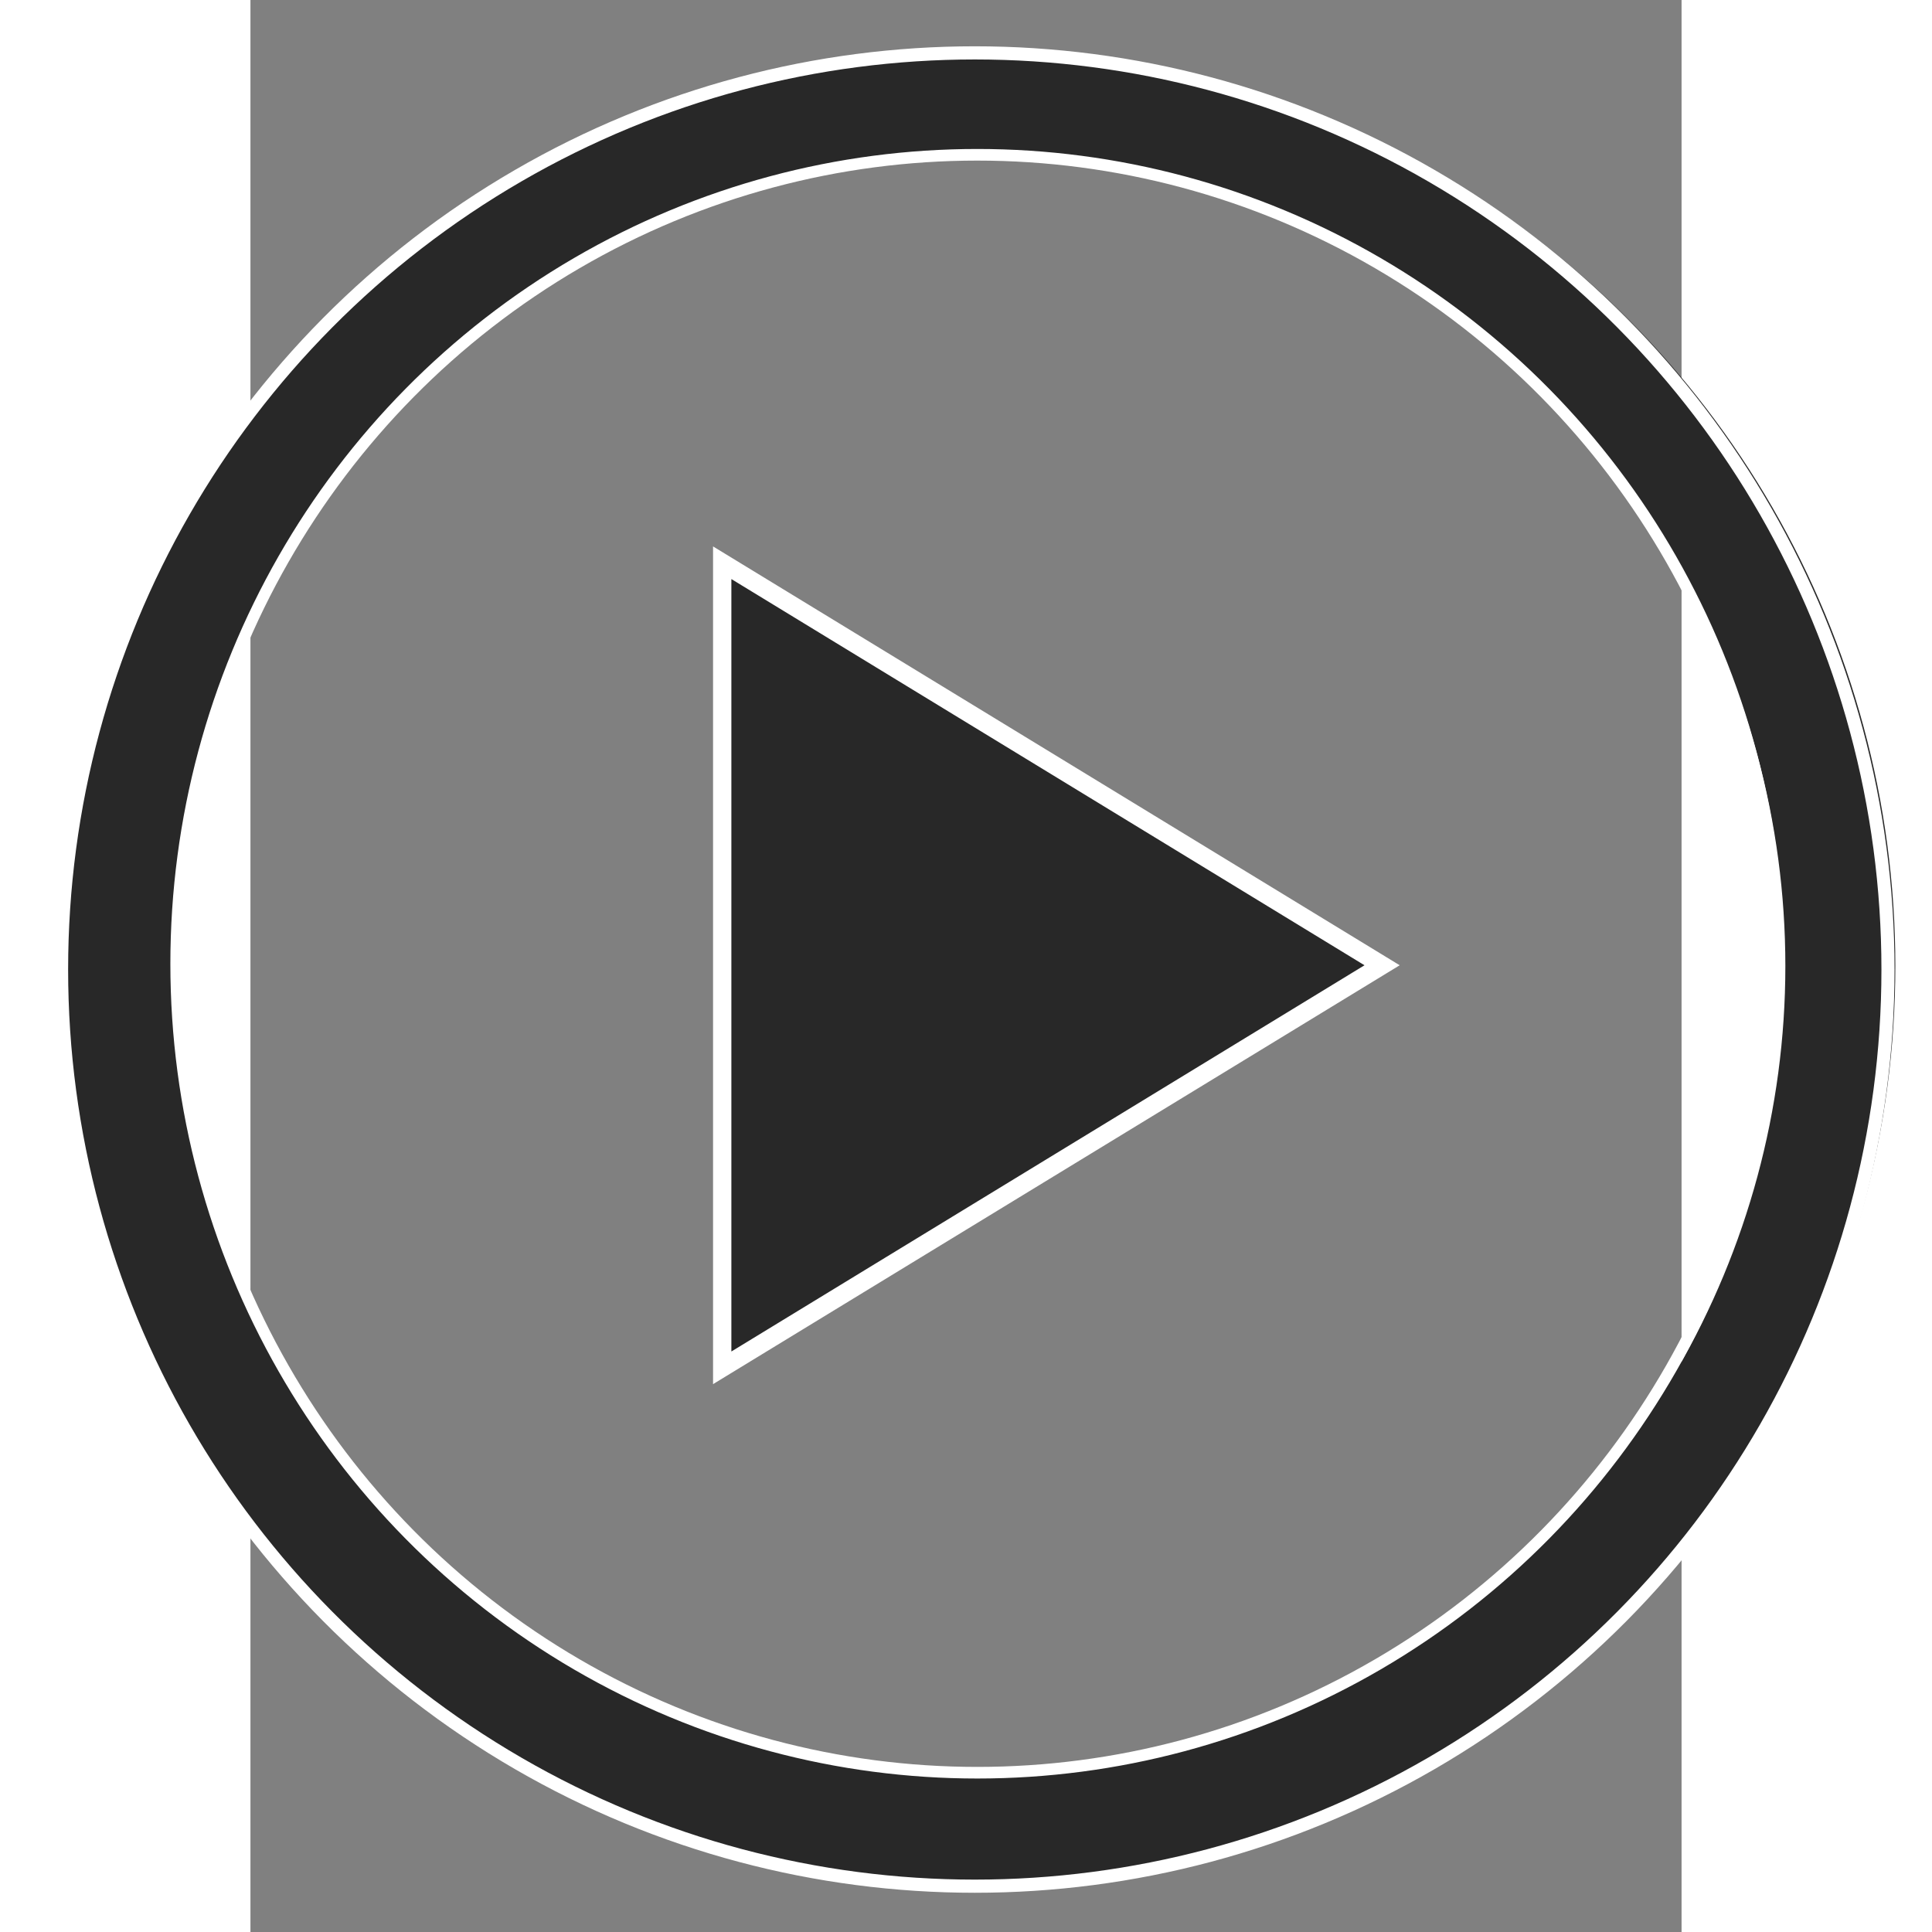 <?xml version="1.0" encoding="UTF-8" standalone="no"?>
<svg
   xmlns:dc="http://purl.org/dc/elements/1.1/"
   xmlns:cc="http://creativecommons.org/ns#"
   xmlns:rdf="http://www.w3.org/1999/02/22-rdf-syntax-ns#"
   xmlns:svg="http://www.w3.org/2000/svg"
   xmlns="http://www.w3.org/2000/svg"
   xmlns:sodipodi="http://sodipodi.sourceforge.net/DTD/sodipodi-0.dtd"
   xmlns:inkscape="http://www.inkscape.org/namespaces/inkscape"
   version="1.1"
   x="0px"
   y="0px"
   width="78.074"
   height="78.074"
   viewBox="5 -10 78.074 105.4"
   enable-background="new 0 0 100 100"
   xml:space="preserve"
   id="svg2"
   inkscape:version="0.48.4 r9939"
   sodipodi:docname="play.svg"><rect x="5" y="-10" width="78.074" height="105.4" fill="#808080" stroke="none"/><defs
   id="defs35">
	
	
</defs><sodipodi:namedview
   pagecolor="#ffffff"
   bordercolor="#666666"
   borderopacity="1"
   objecttolerance="10"
   gridtolerance="10"
   guidetolerance="10"
   inkscape:pageopacity="0"
   inkscape:pageshadow="2"
   inkscape:window-width="1600"
   inkscape:window-height="837"
   id="namedview33"
   showgrid="false"
   fit-margin-top="2"
   fit-margin-left="2"
   fit-margin-right="2"
   fit-margin-bottom="2"
   inkscape:zoom="2.36"
   inkscape:cx="112.19424"
   inkscape:cy="2.2028548"
   inkscape:window-x="-8"
   inkscape:window-y="-8"
   inkscape:window-maximized="1"
   inkscape:current-layer="svg2" />
<circle
   d="m 97,49.998 c 0,25.957 -21.043,47 -47,47 -25.957,0 -47,-21.043 -47,-47 C 3,24.041 24.043,2.998 50,2.998 c 25.957,0 47,21.043 47,47 z"
   style="fill:none;stroke:#282828;stroke-width:6;stroke-miterlimit:10;opacity:1;stroke-opacity:1"
   sodipodi:ry="47"
   sodipodi:rx="47"
   sodipodi:cy="49.998001"
   sodipodi:cx="50"
   id="circle12"
   r="47"
   cy="49.998"
   cx="50"
   stroke-miterlimit="10"
   transform="translate(-5.263,-7.3)" /><circle
   d="m 97,49.998 c 0,25.957 -21.043,47 -47,47 -25.957,0 -47,-21.043 -47,-47 C 3,24.041 24.043,2.998 50,2.998 c 25.957,0 47,21.043 47,47 z"
   style="fill:none;stroke:#ffffff;stroke-width:0.675;stroke-miterlimit:10;stroke-opacity:1;stroke-dasharray:none"
   sodipodi:ry="47"
   sodipodi:rx="47"
   sodipodi:cy="49.998001"
   sodipodi:cx="50"
   id="circle12-7"
   r="47"
   cy="49.998"
   cx="50"
   stroke-miterlimit="10"
   transform="matrix(1.06,0,0,1.064,-8.484,-10.305)" /><g
   id="Captions"
   transform="translate(-10.411,-7.3)">
</g>
<polygon
   style="stroke:#ffffff;fill:#282828;stroke-width:1;stroke-miterlimit:4;stroke-dasharray:none"
   id="polygon14"
   points="36,28 72,49.96 36,71.921 "
   transform="translate(-5.263,-7.3)" />
<circle
   d="m 97,49.998 c 0,25.957 -21.043,47 -47,47 -25.957,0 -47,-21.043 -47,-47 C 3,24.041 24.043,2.998 50,2.998 c 25.957,0 47,21.043 47,47 z"
   style="fill:none;stroke:#ffffff;stroke-width:0.675;stroke-miterlimit:10;stroke-opacity:1;stroke-dasharray:none"
   sodipodi:ry="47"
   sodipodi:rx="47"
   sodipodi:cy="49.998001"
   sodipodi:cx="50"
   id="circle12-7-4"
   r="47"
   cy="49.998"
   cx="50"
   stroke-miterlimit="10"
   transform="matrix(0.93,0,0,0.939,-1.845,-4.371)" /></svg>